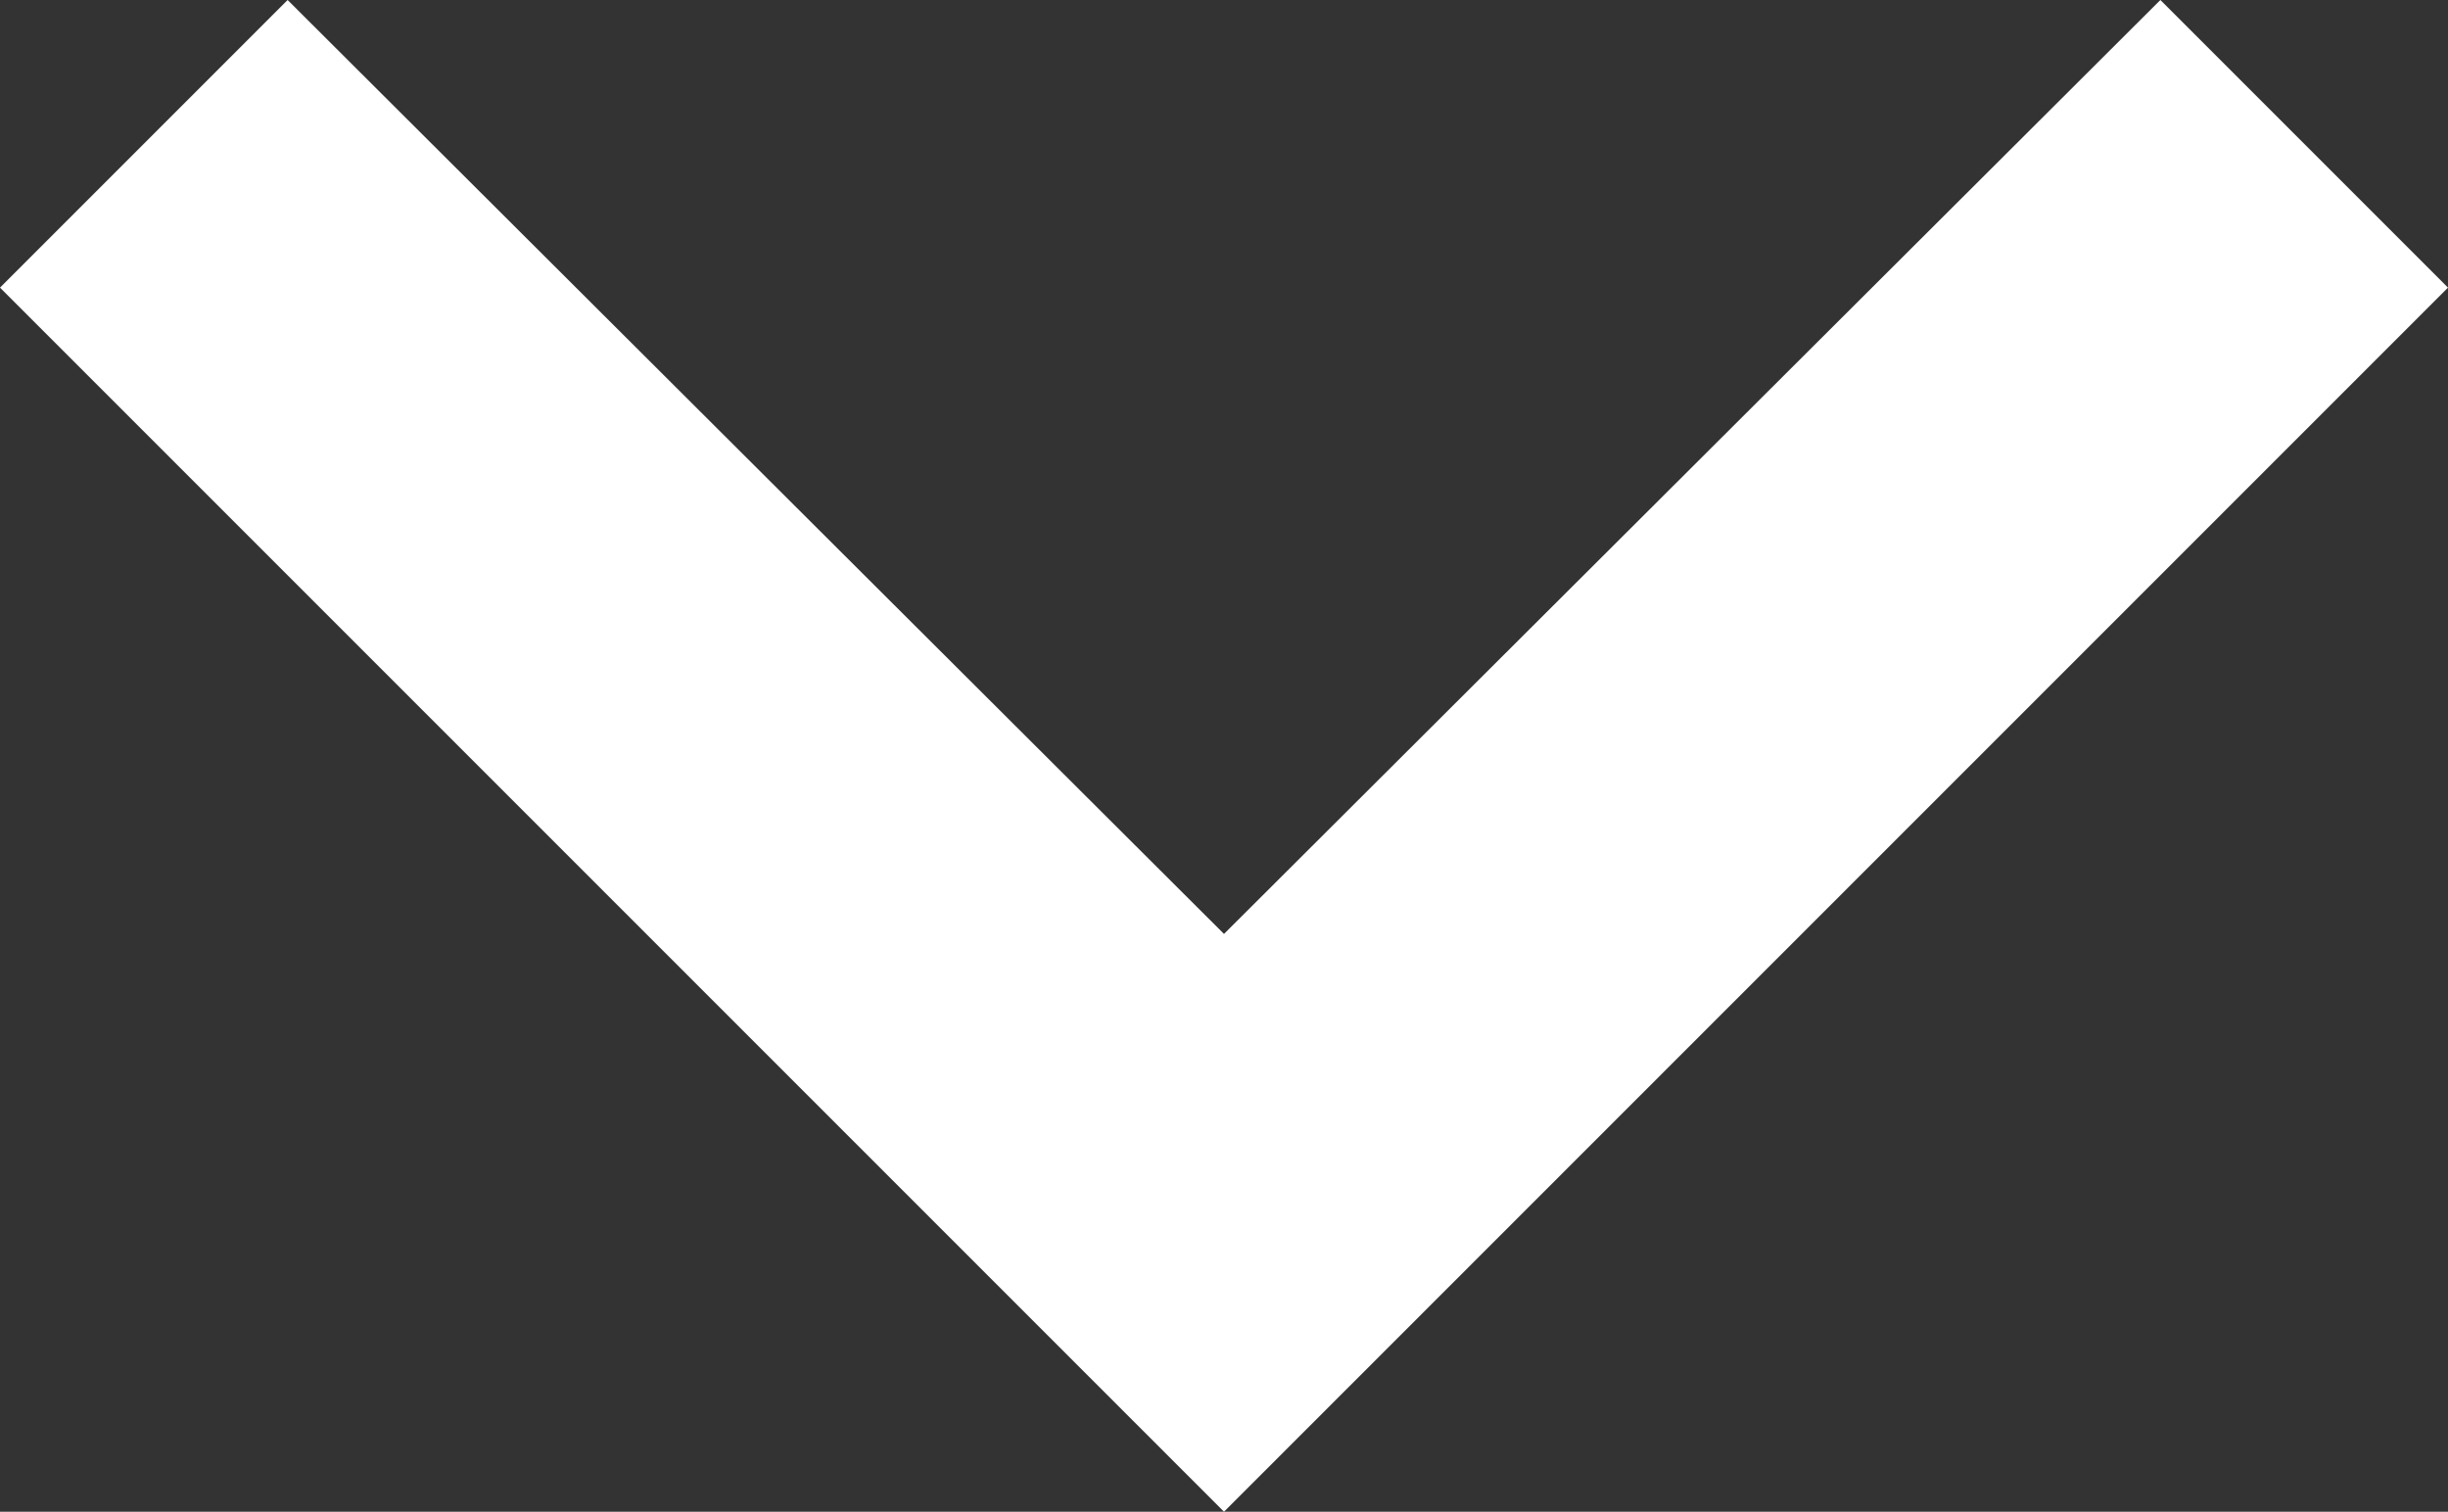 <svg xmlns="http://www.w3.org/2000/svg" width="22.308" height="13.775" viewBox="0 0 22.308 13.775">
  <rect x="0" y="0" width="22.308" height="13.775" fill="#333333" stroke="none"/>
  <path id="ic_expand_more_24px" d="M25.687,8.59,17.154,17.1,8.621,8.59,6,11.211,17.154,22.365,28.308,11.211Z" transform="translate(-6 -8.59)" fill="#fff"/>
</svg>
